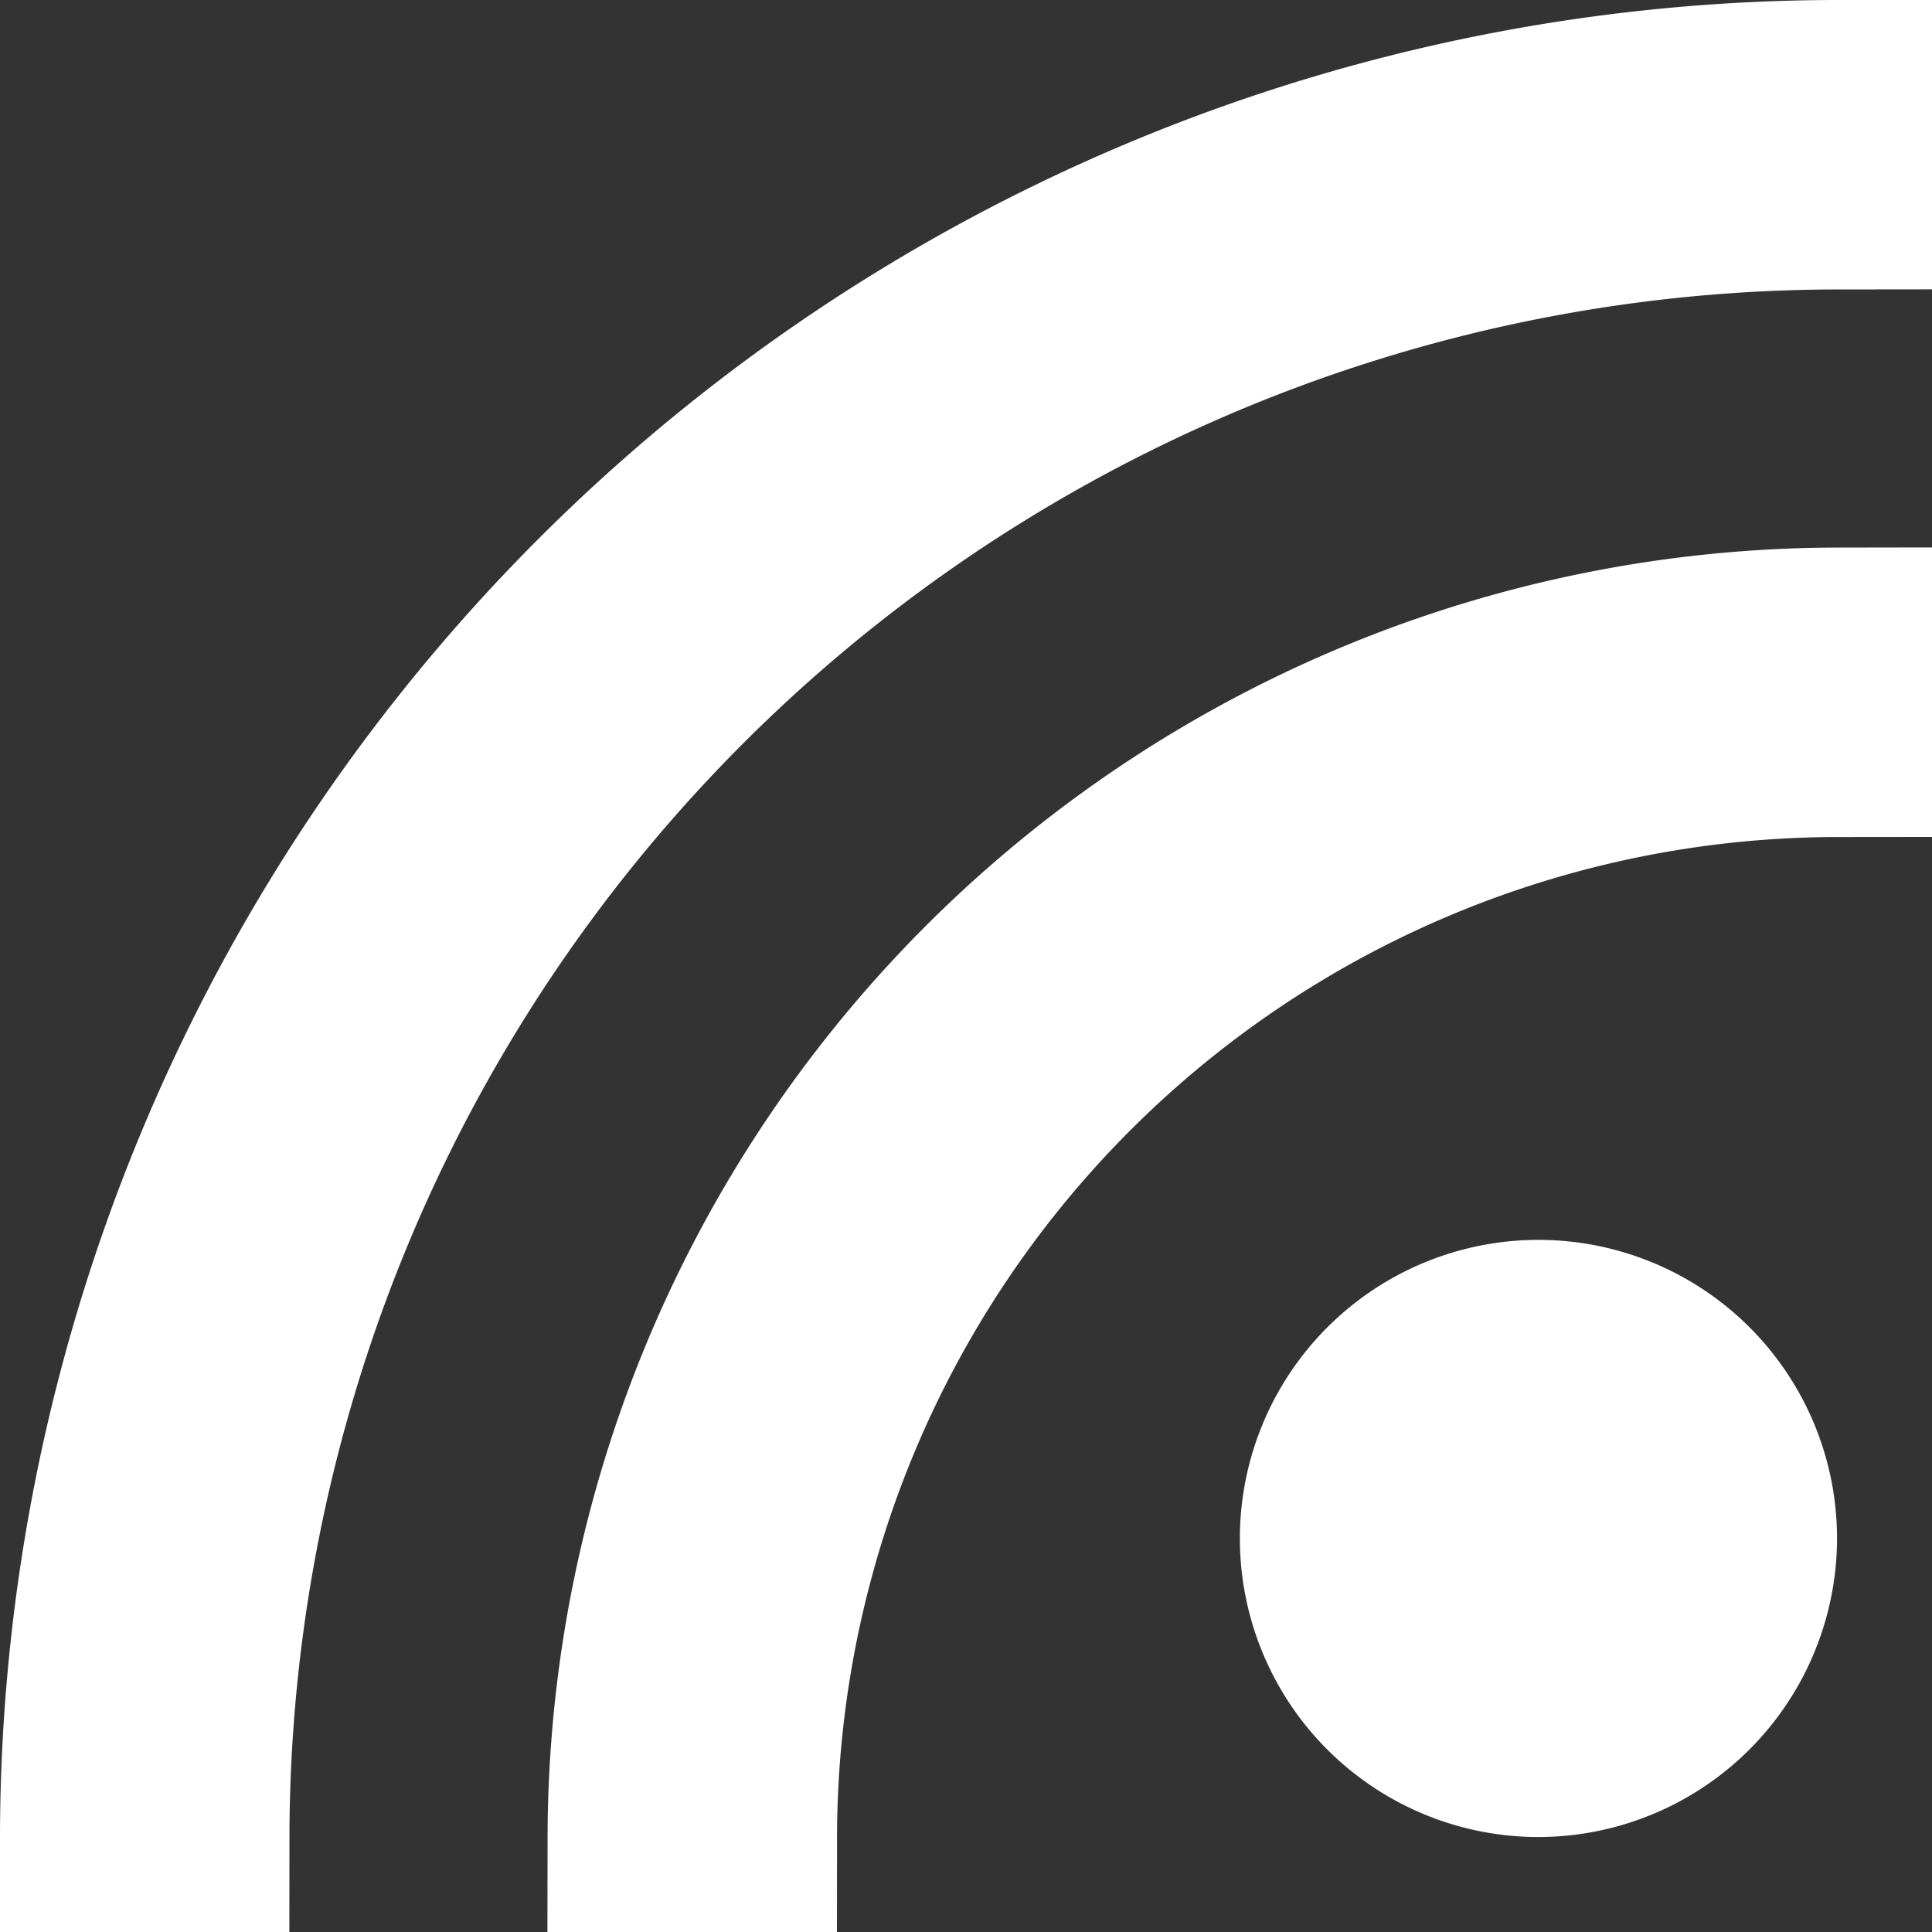 <svg xmlns="http://www.w3.org/2000/svg" width="10.172" height="10.172" viewBox="0 0 10.172 10.172">
    <rect x="0" y="0" width="10.172" height="10.172" fill="#333333" stroke="none"/>
    <defs>
        <style>
            .cls-1,.cls-2{fill:#fff}.cls-2{stroke:#fff}
        </style>
    </defs>
    <g id="icon_network" transform="translate(-1264.941 -28.942)">
        <path id="패스_796" d="M8.572 34.145a1.572 1.572 0 1 1 1.572-1.572 1.574 1.574 0 0 1-1.572 1.572z" class="cls-1" data-name="패스 796" transform="translate(1264.469 4.469)"/>
        <path id="패스_798" d="M7.524 17.172H7A9.183 9.183 0 0 1 16.172 8v.524a8.658 8.658 0 0 0-8.648 8.648z" class="cls-2" data-name="패스 798" transform="translate(1258.441 21.442)"/>
        <path id="패스_2076" d="M7.524 25.29H7A6.3 6.3 0 0 1 13.29 19v.524a5.772 5.772 0 0 0-5.766 5.766z" class="cls-2" data-name="패스 2076" transform="translate(1261.324 13.325)"/>
    </g>
</svg>
